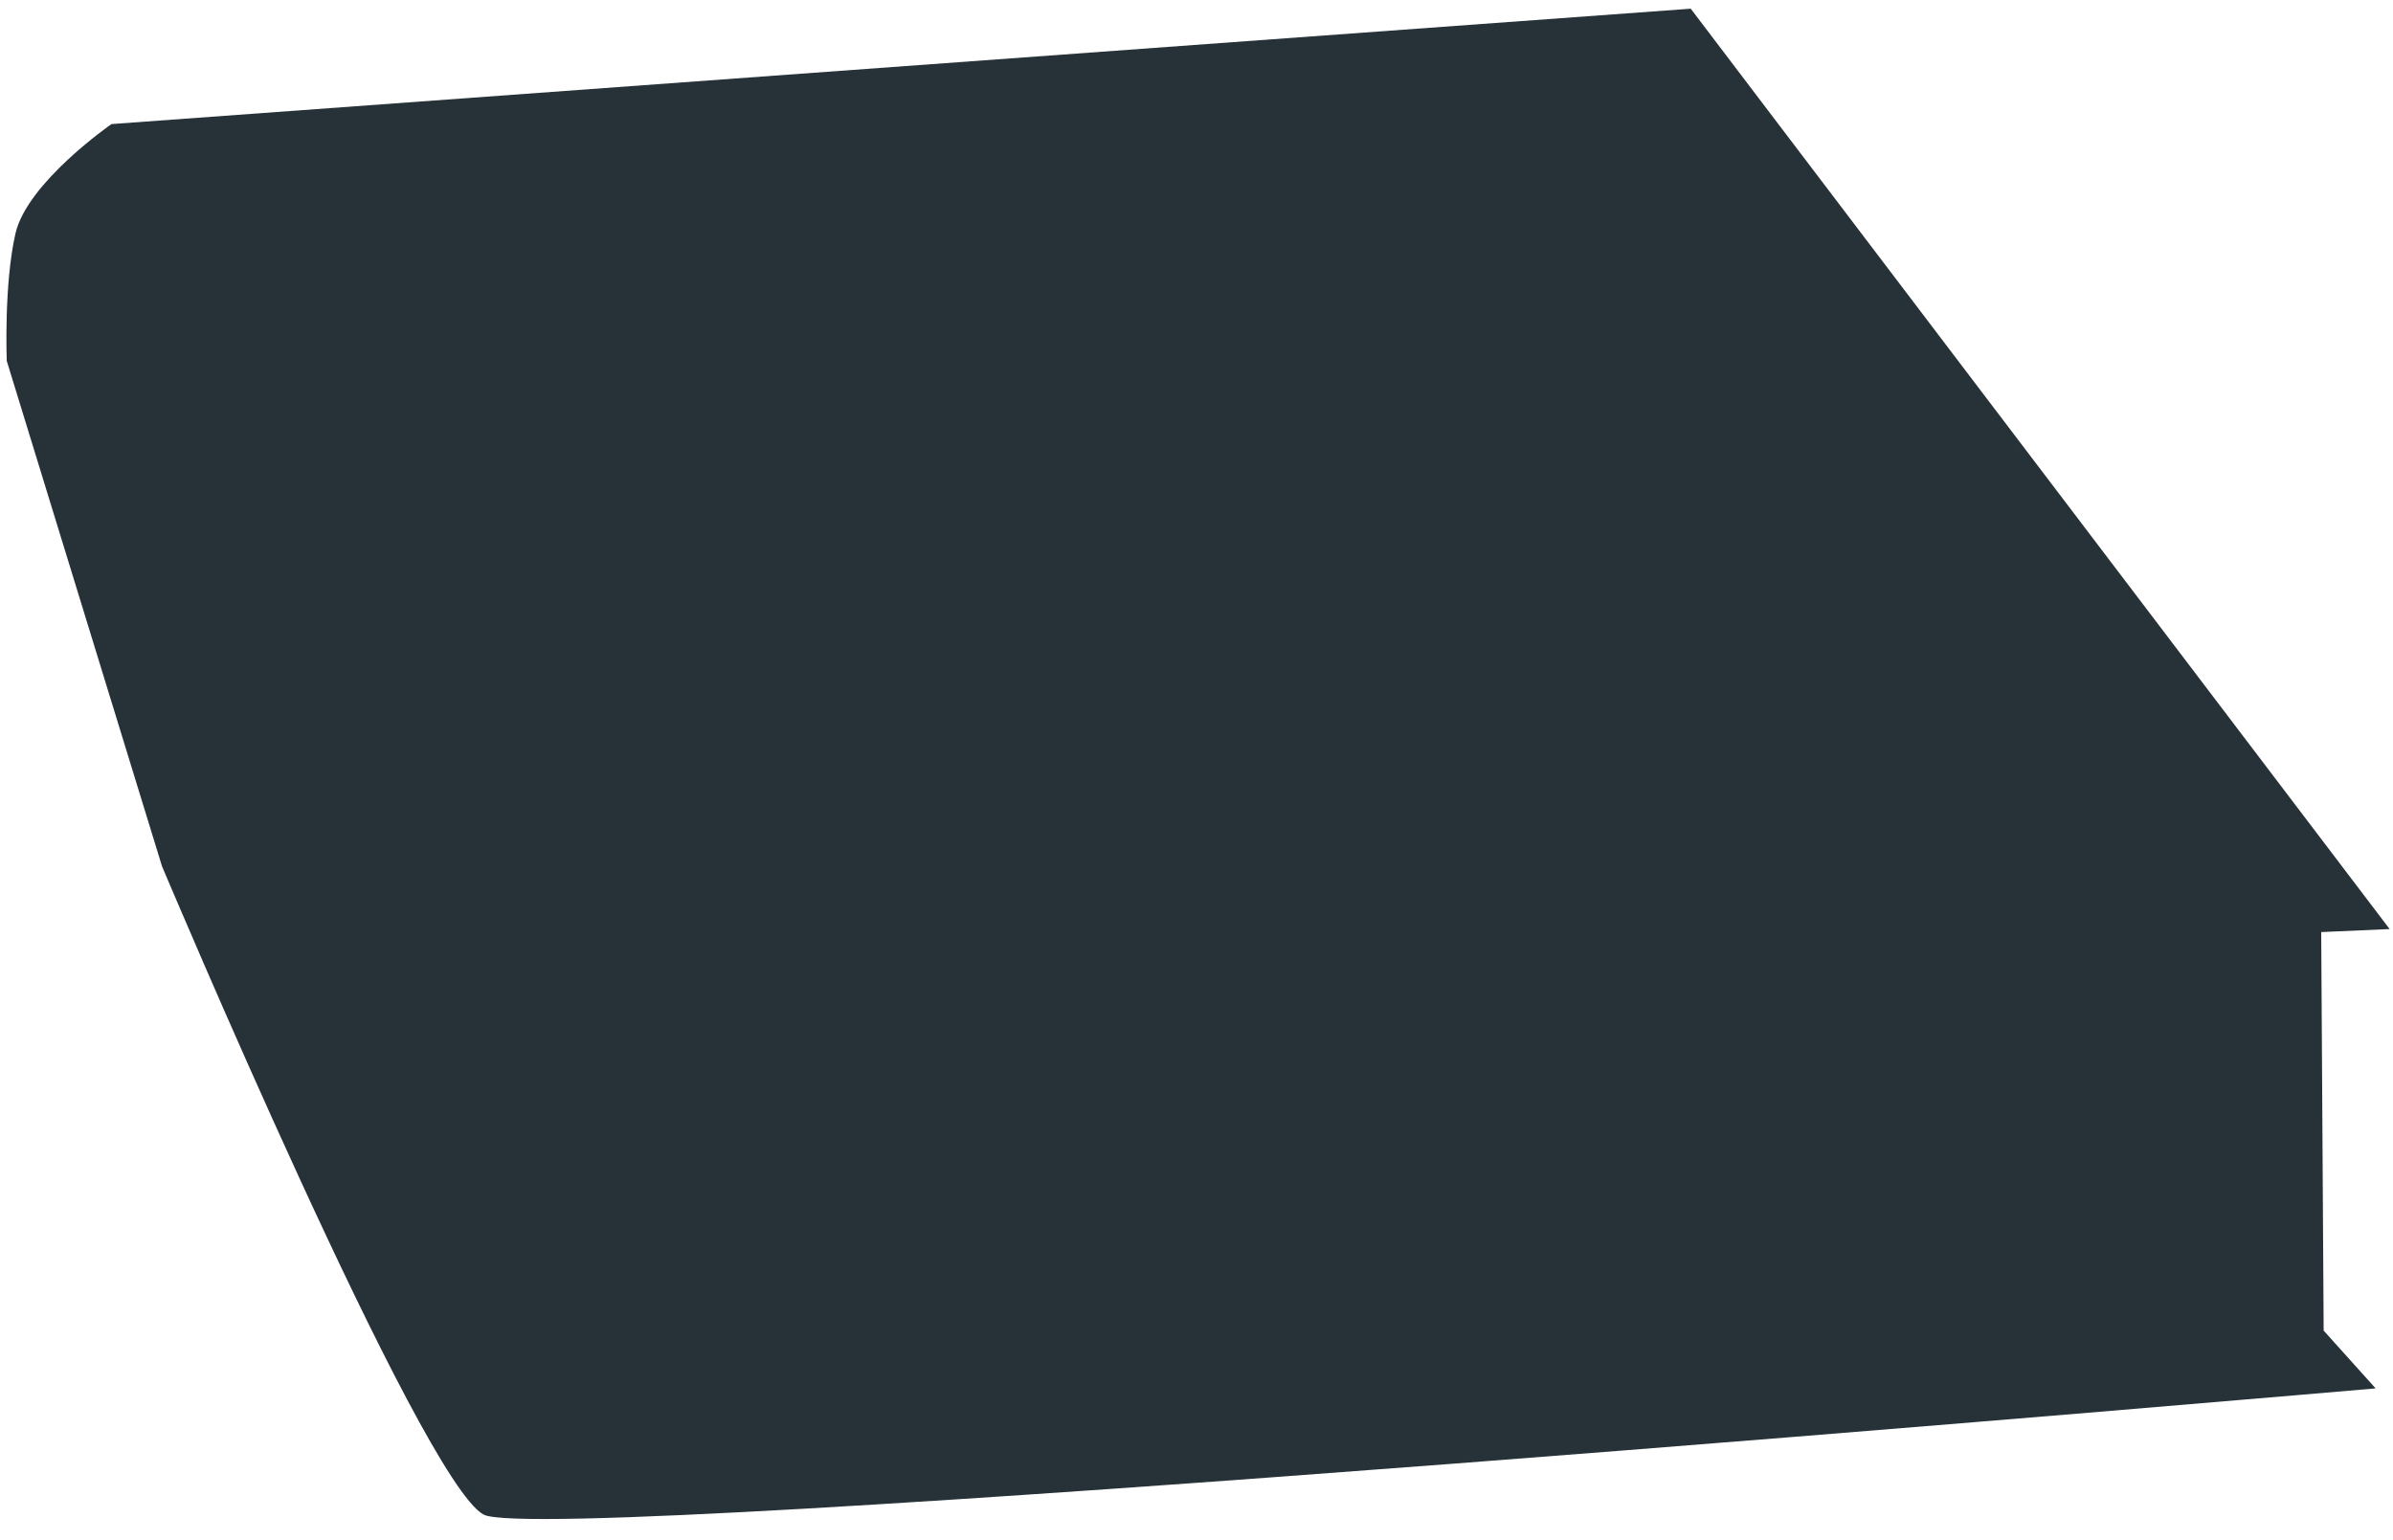 <?xml version="1.0" encoding="UTF-8" standalone="no"?><svg width='101' height='65' viewBox='0 0 101 65' fill='none' xmlns='http://www.w3.org/2000/svg'>
<path d='M6.838 36.566C6.838 36.566 17.782 62.556 20.416 63.932C23.049 65.307 100.266 58.604 100.266 58.604L98.073 56.164L97.97 39.343L100.858 39.216L71.36 0.367L4.706 5.237C4.706 5.237 1.148 7.7 0.653 9.855C0.158 12.011 0.285 15.233 0.285 15.233L6.838 36.566Z' fill='#263238'/>
</svg>

